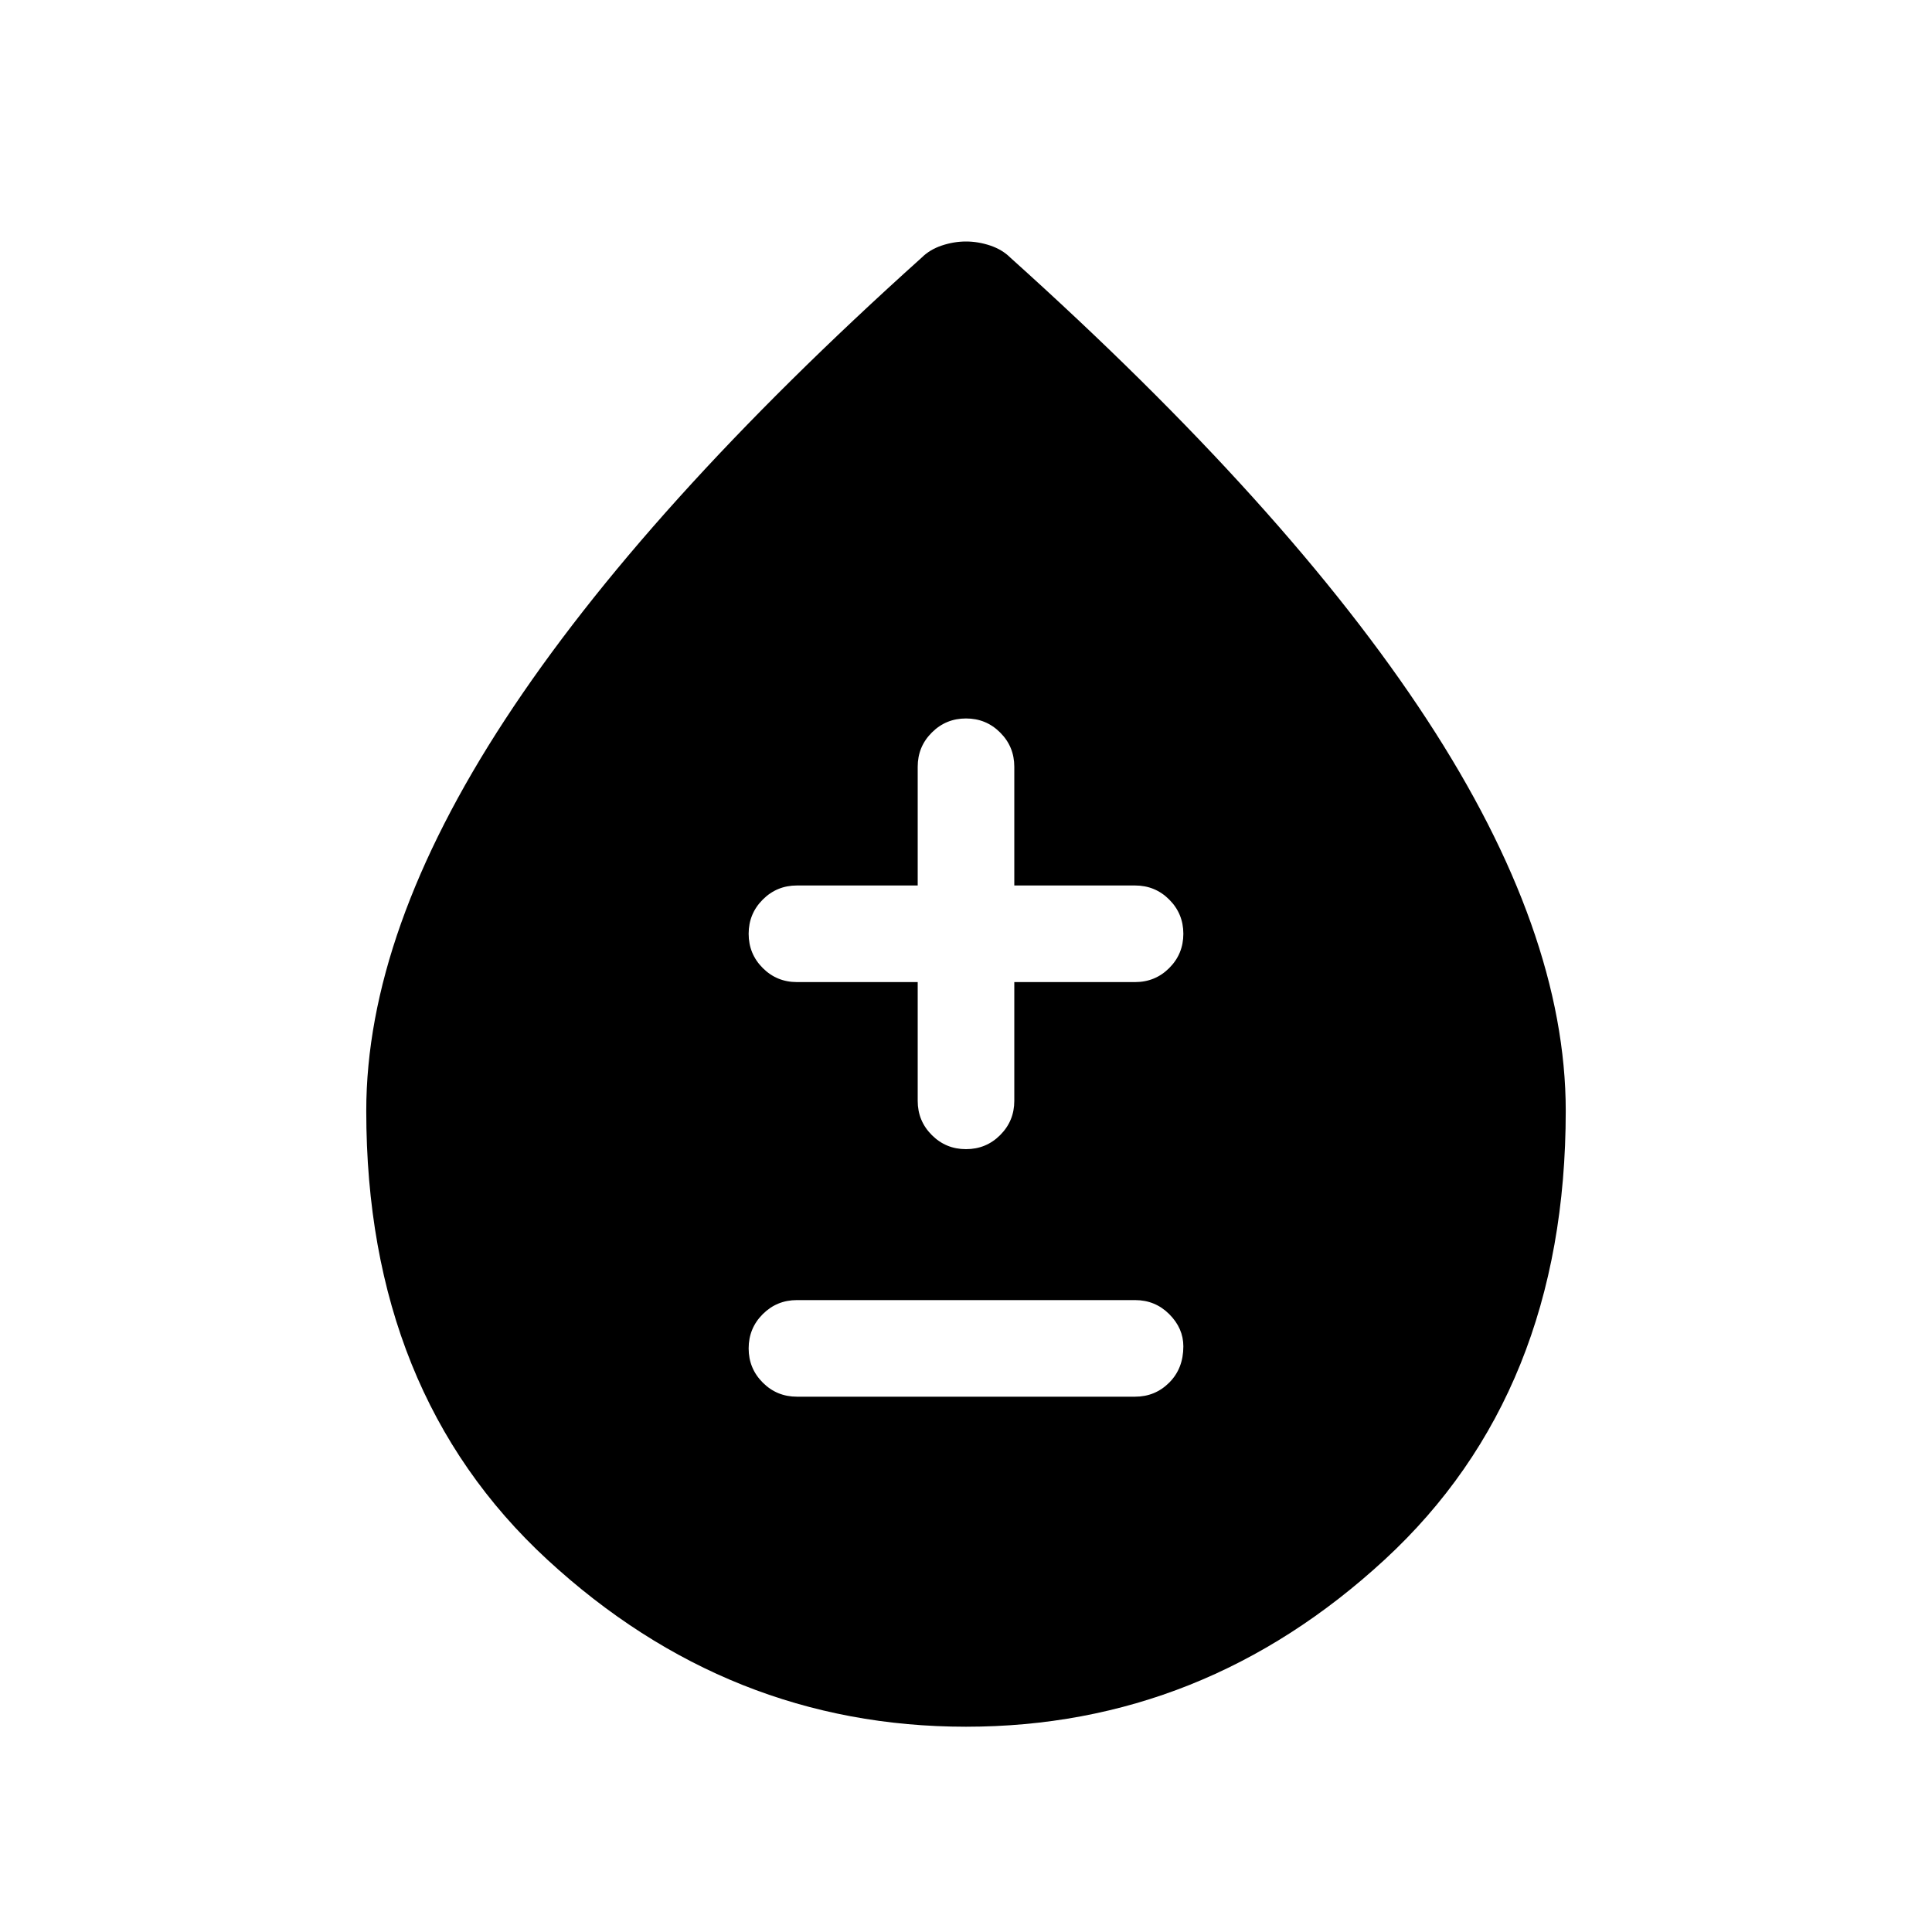 <svg xmlns="http://www.w3.org/2000/svg" height="40" width="40"><path d="M16.5 28.917H23.5Q23.917 28.917 24.208 28.625Q24.5 28.333 24.5 27.875Q24.5 27.5 24.208 27.208Q23.917 26.917 23.5 26.917H16.5Q16.083 26.917 15.792 27.208Q15.5 27.5 15.5 27.917Q15.5 28.333 15.792 28.625Q16.083 28.917 16.5 28.917ZM20 23.792Q20.417 23.792 20.708 23.5Q21 23.208 21 22.792V20.333H23.5Q23.917 20.333 24.208 20.042Q24.5 19.75 24.5 19.333Q24.5 18.917 24.208 18.625Q23.917 18.333 23.5 18.333H21V15.875Q21 15.458 20.708 15.167Q20.417 14.875 20 14.875Q19.583 14.875 19.292 15.167Q19 15.458 19 15.875V18.333H16.5Q16.083 18.333 15.792 18.625Q15.5 18.917 15.5 19.333Q15.5 19.75 15.792 20.042Q16.083 20.333 16.5 20.333H19V22.792Q19 23.208 19.292 23.5Q19.583 23.792 20 23.792ZM20 35.75Q15.083 35.75 11.333 32.292Q7.583 28.833 7.583 23Q7.583 19.292 10.458 14.896Q13.333 10.5 19.083 5.333Q19.25 5.167 19.5 5.083Q19.75 5 20 5Q20.25 5 20.5 5.083Q20.75 5.167 20.917 5.333Q26.667 10.5 29.542 14.896Q32.417 19.292 32.417 23Q32.417 28.833 28.667 32.292Q24.917 35.75 20 35.75Z"/></svg>